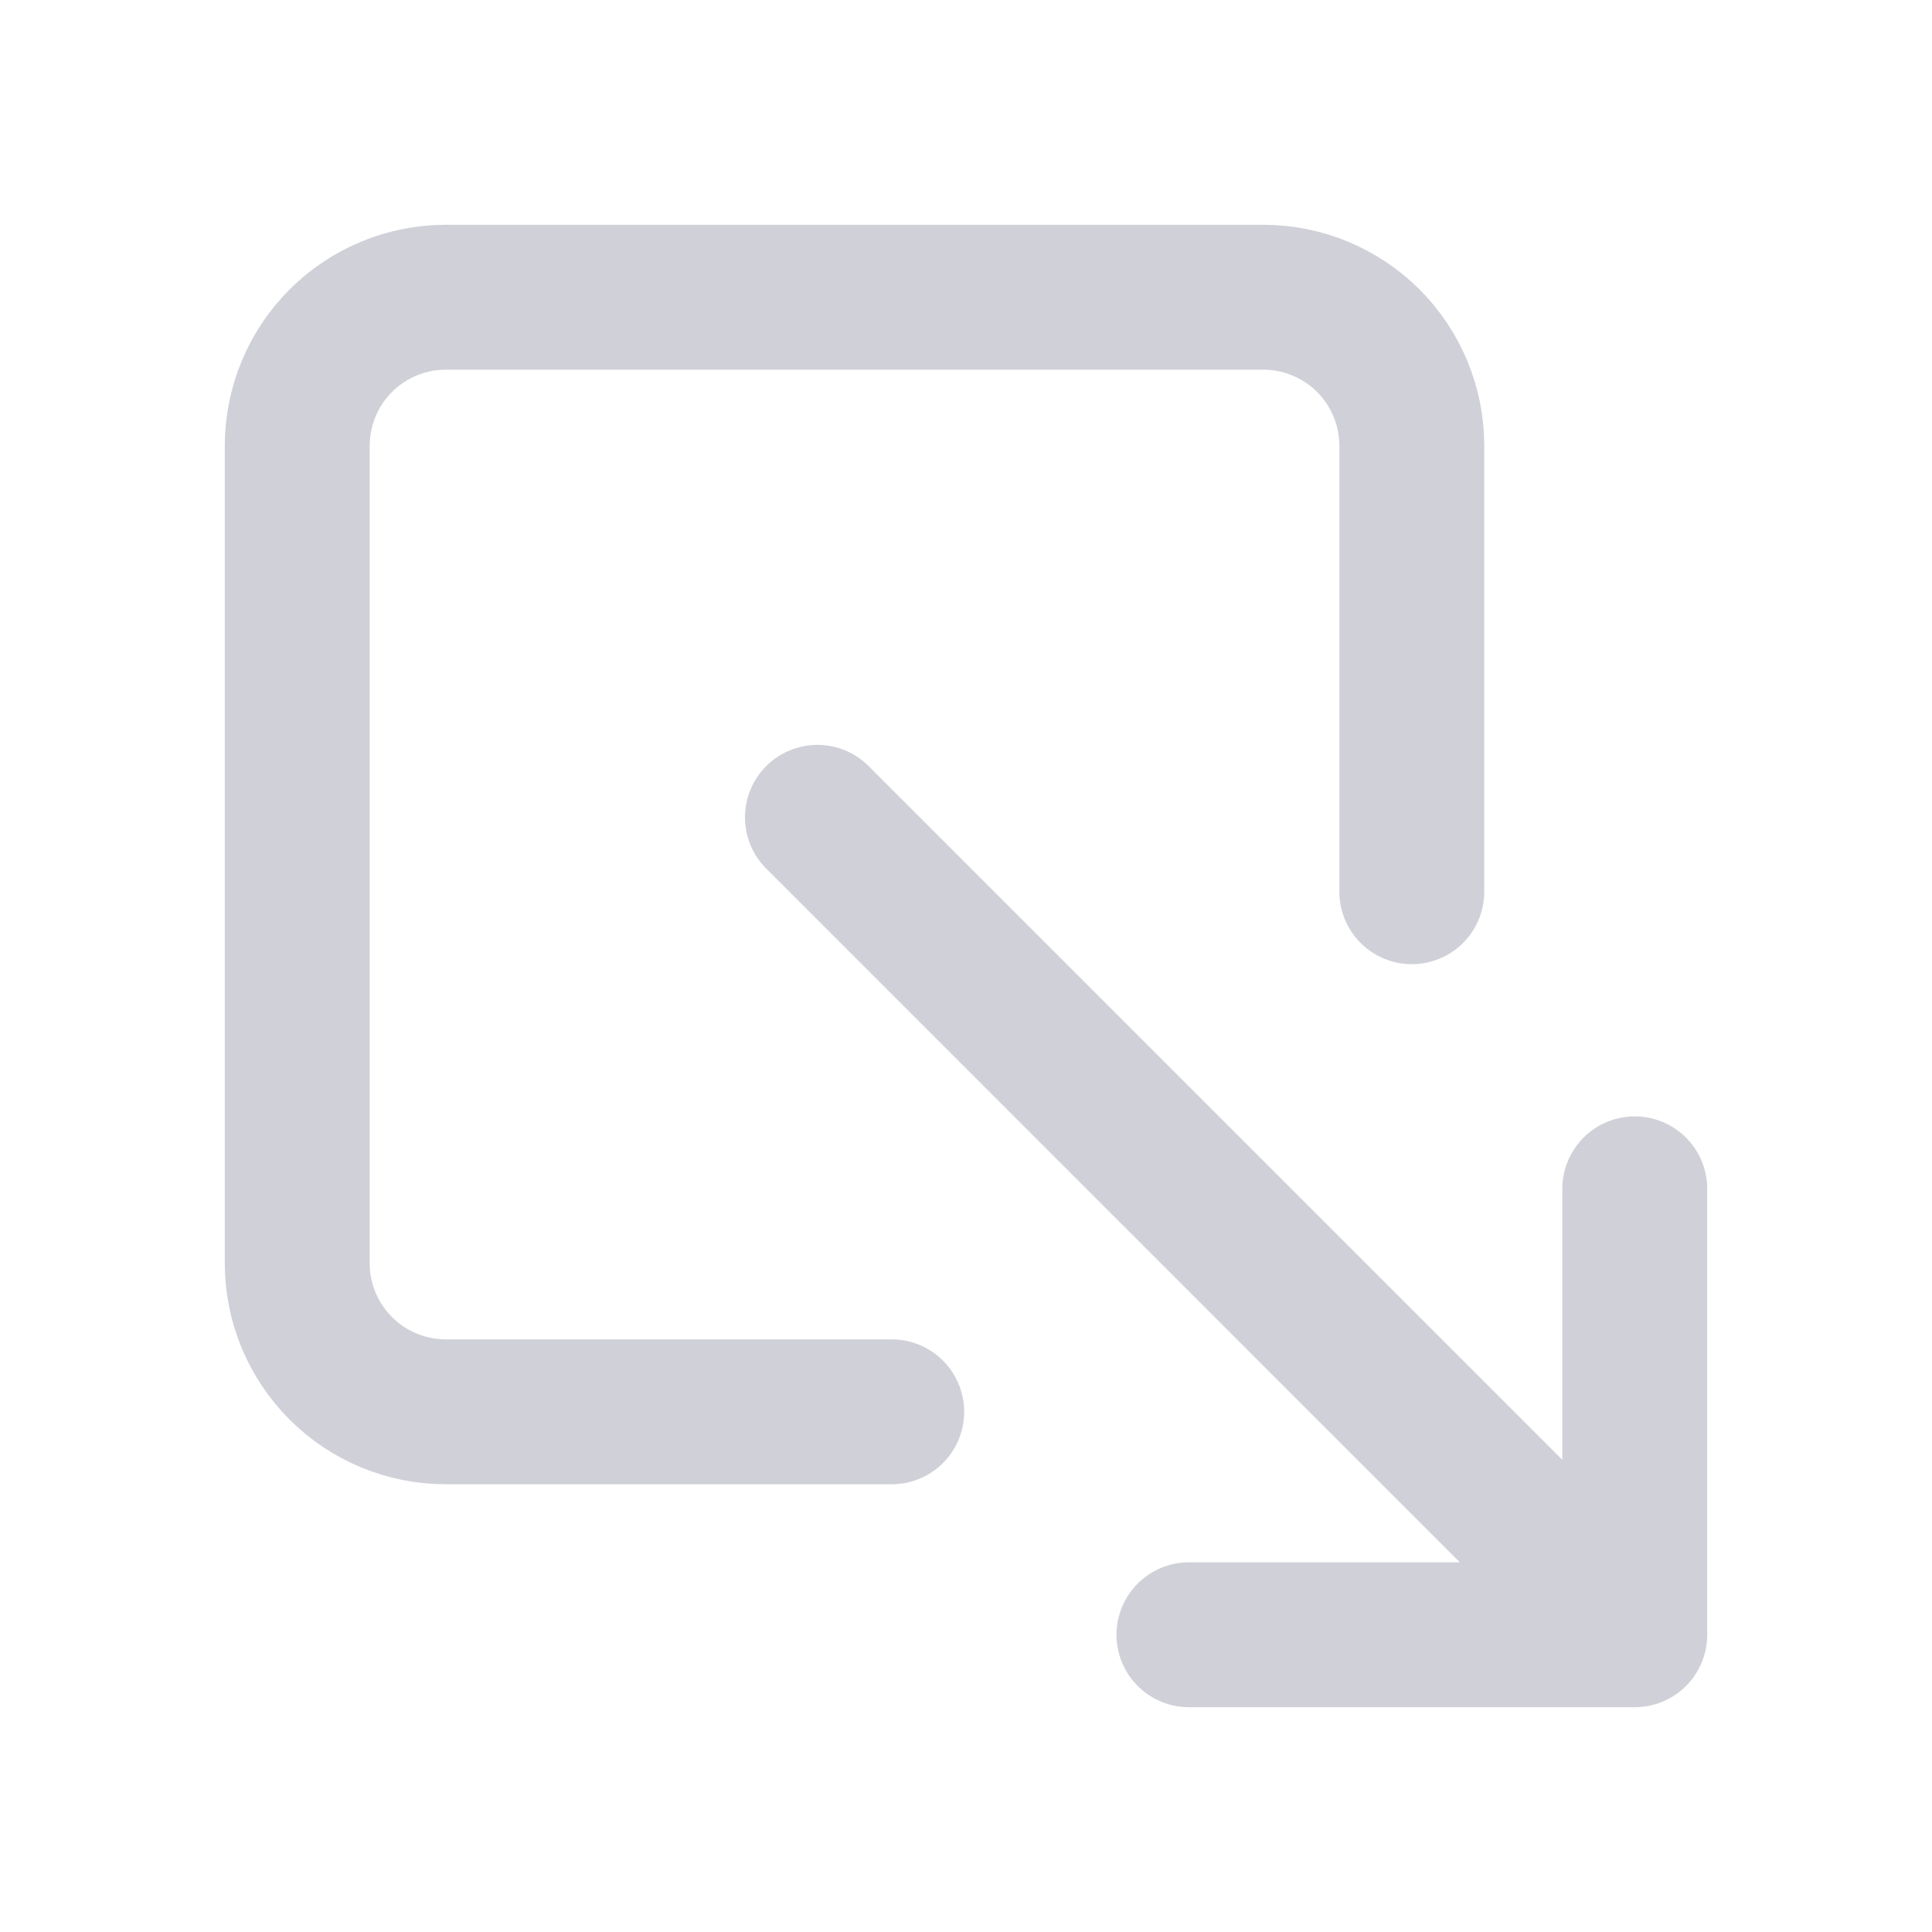 <svg width="20" height="20" viewBox="0 0 20 20" fill="none" xmlns="http://www.w3.org/2000/svg">
<path d="M14.615 9.231V4.615C14.615 4.207 14.453 3.816 14.165 3.527C13.876 3.239 13.485 3.077 13.077 3.077H4.615C4.207 3.077 3.816 3.239 3.528 3.527C3.239 3.816 3.077 4.207 3.077 4.615V13.077C3.077 13.485 3.239 13.876 3.528 14.165C3.816 14.453 4.207 14.615 4.615 14.615H9.231M12.308 16.923H16.923M16.923 16.923V12.307M16.923 16.923L8.462 8.461" stroke="#D0D0D8" stroke-width="1.5" stroke-linecap="round" stroke-linejoin="round"/>
</svg>
